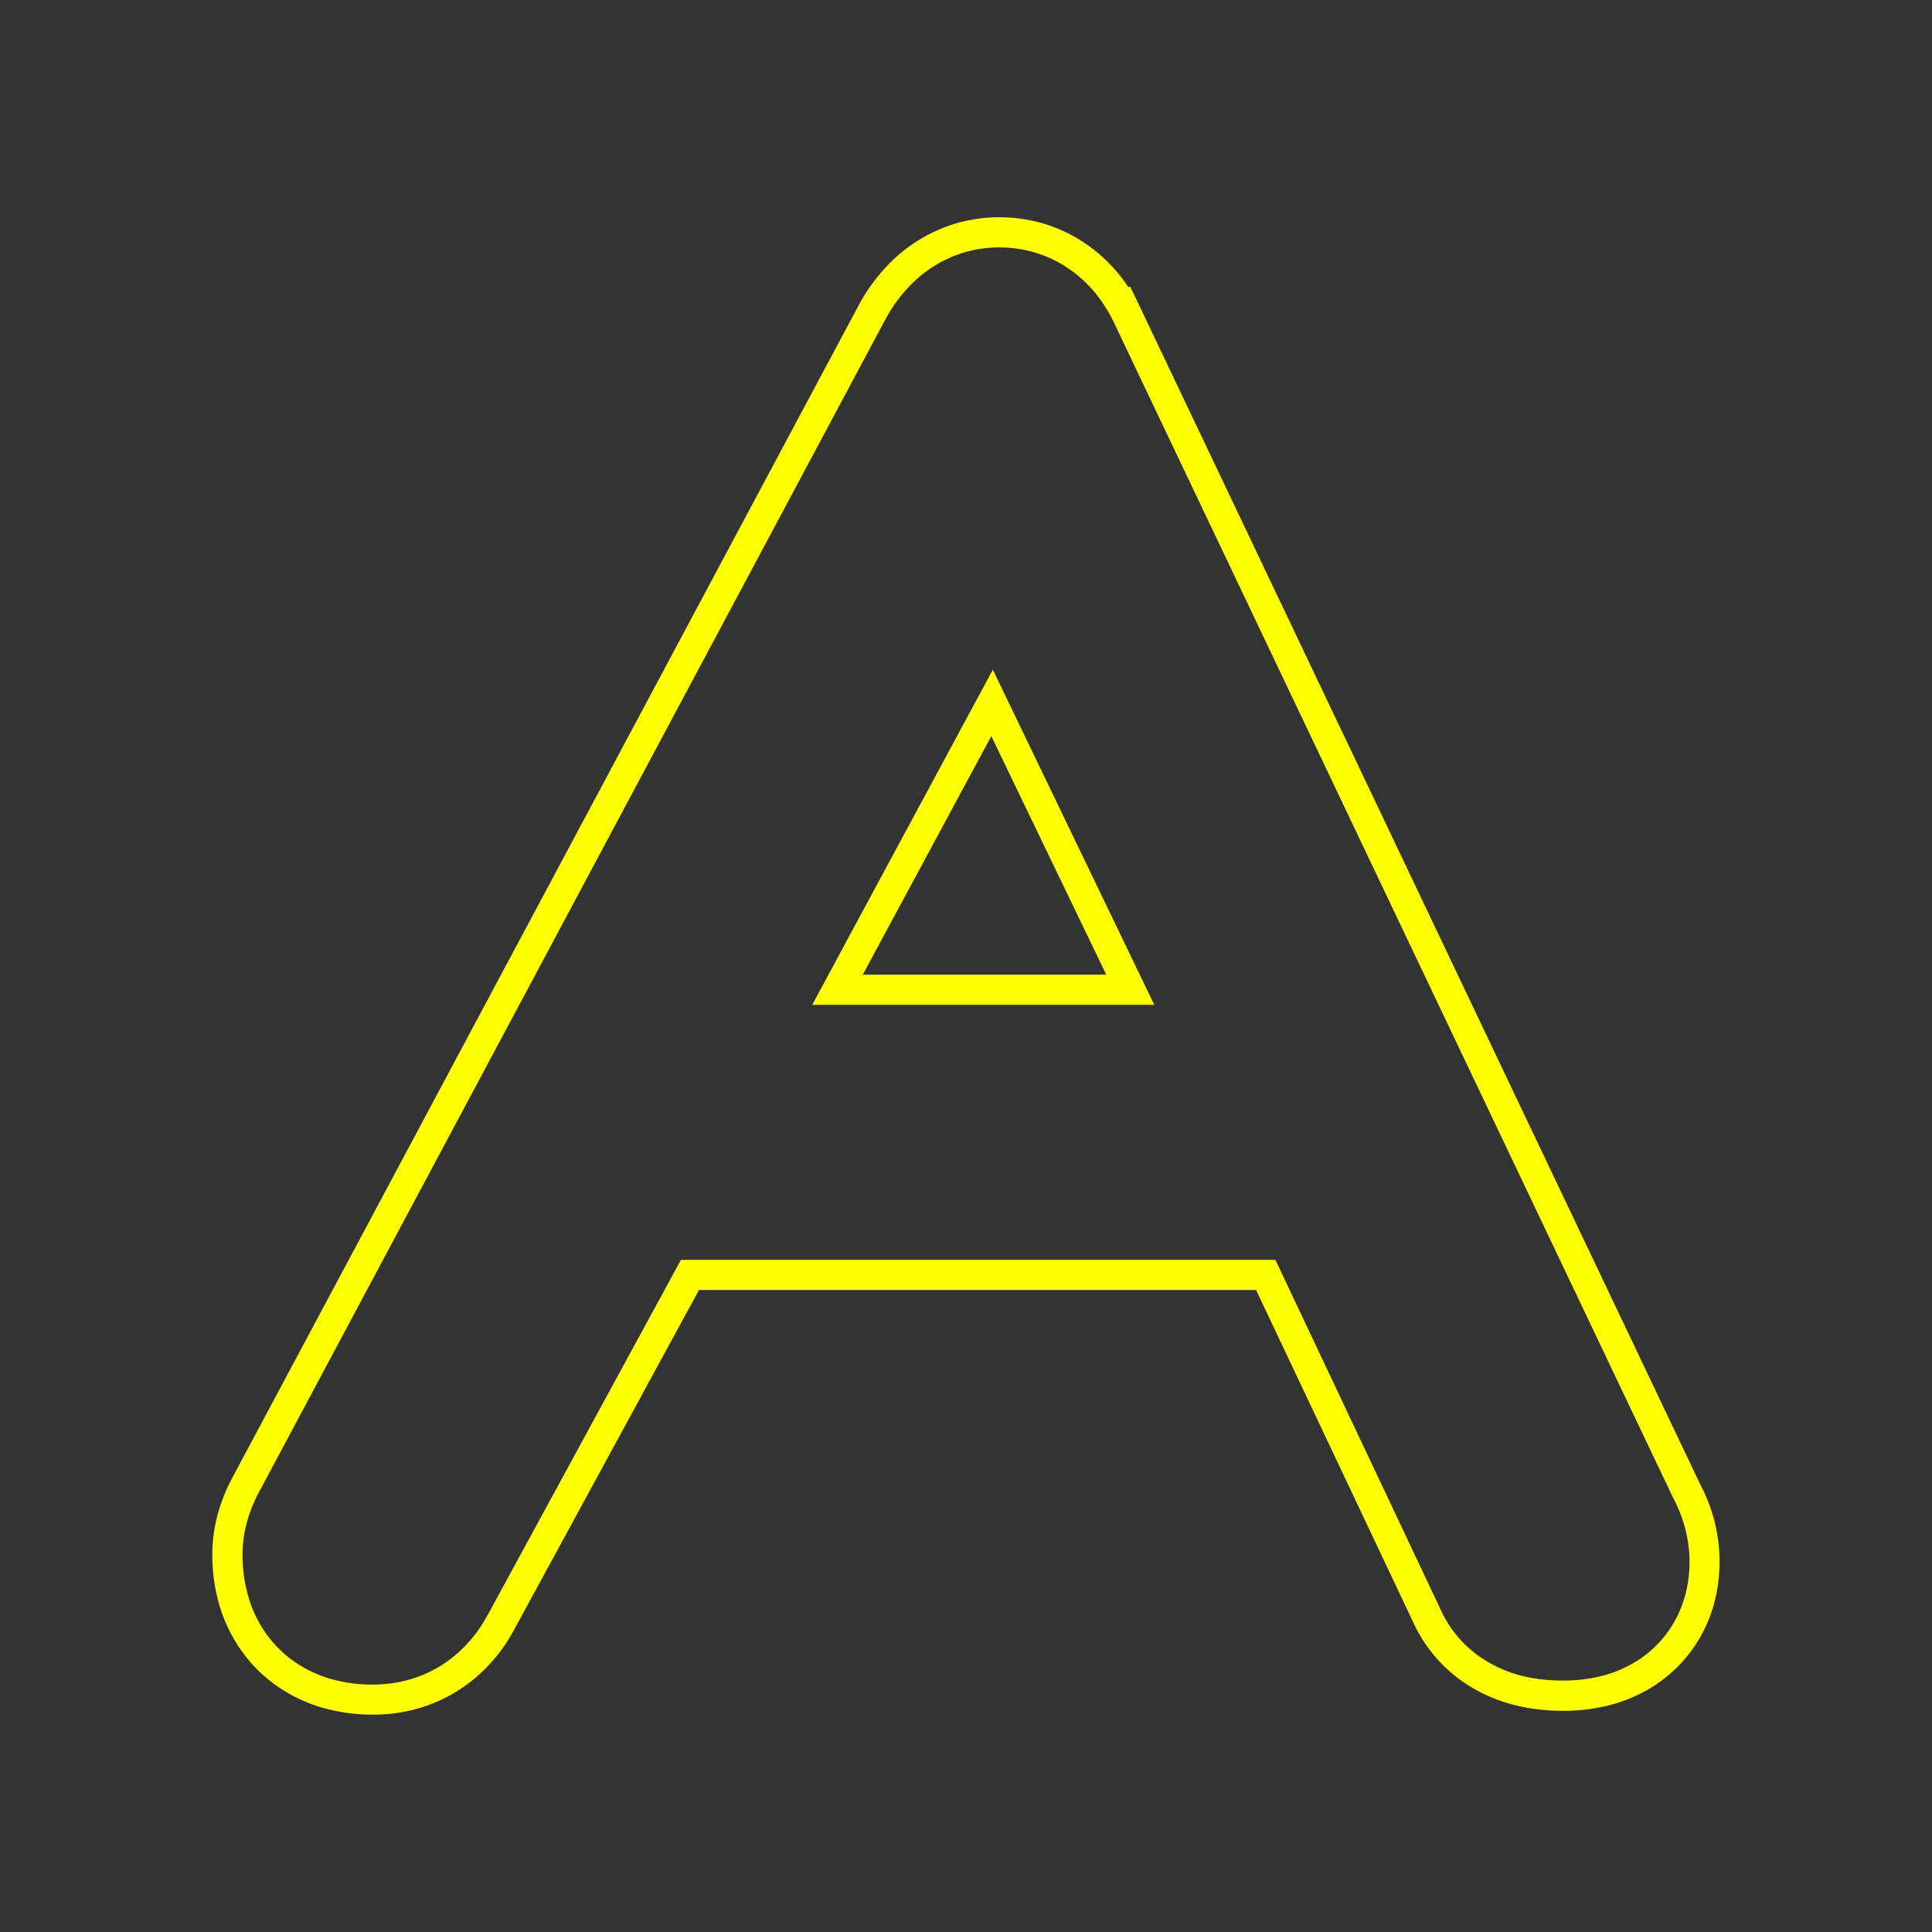 <svg id="Layer_1" data-name="Layer 1" xmlns="http://www.w3.org/2000/svg" viewBox="0 0 512 512"><rect x="0" y="0" width="512" height="512" fill="#333333" stroke="none"/><defs><style>.cls-1{isolation:isolate;}.cls-2{fill:#ff0;}</style></defs><g class="cls-1"><path class="cls-2" d="M215.24,266.3H305.9l-42.79-88.82Zm13.4-8,34.07-63.22,30.46,63.22Z"/><path class="cls-2" d="M454.05,402a46.79,46.79,0,0,0-3.53-8.74L302.91,83.05l-3.4-7.12-.45.2q-.51-.76-1.05-1.5a41.58,41.58,0,0,0-14.19-12.4,40,40,0,0,0-9.46-3.56,41.66,41.66,0,0,0-9.59-1.1,40.84,40.84,0,0,0-12.29,1.9,41.4,41.4,0,0,0-15.83,9.42,48.36,48.36,0,0,0-9.3,12.4L61.24,392.23l-.23.46a46.18,46.18,0,0,0-3.29,8.54,40.49,40.49,0,0,0-1.45,10.65,47.1,47.1,0,0,0,2.32,14.94,40.83,40.83,0,0,0,6.4,12,39.34,39.34,0,0,0,7.8,7.56,41.08,41.08,0,0,0,13.58,6.44,48.09,48.09,0,0,0,12.47,1.57h0A43.22,43.22,0,0,0,109.94,453a41.14,41.14,0,0,0,16-8.32,43.78,43.78,0,0,0,10.29-12.76l49-90.05H332.88l41.55,87.86a38.93,38.93,0,0,0,15.36,17.32,42.67,42.67,0,0,0,12.86,5.11,52.34,52.34,0,0,0,11.56,1.22,48.6,48.6,0,0,0,12.9-1.64,40.27,40.27,0,0,0,11-4.84,37.44,37.44,0,0,0,15.58-20.09,41.86,41.86,0,0,0,2-12.87A43.55,43.55,0,0,0,454.05,402Zm-7.93,22.31a29.43,29.43,0,0,1-12.25,15.81A32.23,32.23,0,0,1,425,444a40.62,40.62,0,0,1-10.81,1.36,45.14,45.14,0,0,1-9.81-1,34.51,34.51,0,0,1-10.46-4.16,30.82,30.82,0,0,1-12.23-13.83L338,333.88H180.45l-51.29,94.26,0-.06a36.1,36.1,0,0,1-8.43,10.5,33.16,33.16,0,0,1-12.84,6.69,35.35,35.35,0,0,1-9.08,1.16,40,40,0,0,1-10.41-1.3A32.75,32.75,0,0,1,77.51,440a31.24,31.24,0,0,1-6.2-6,32.33,32.33,0,0,1-5.12-9.65,39.17,39.17,0,0,1-1.92-12.43,32.28,32.28,0,0,1,1.17-8.54,38.4,38.4,0,0,1,2.72-7.06l.14-.27L234.41,85.06a40.08,40.08,0,0,1,7.76-10.37,33,33,0,0,1,12.72-7.59,32.4,32.4,0,0,1,9.93-1.53,33.22,33.22,0,0,1,7.69.89,31.63,31.63,0,0,1,7.57,2.84,33.67,33.67,0,0,1,11.45,10,41.08,41.08,0,0,1,4.15,7.17h0l147.68,310.4a38.08,38.08,0,0,1,3,7.35,35.11,35.11,0,0,1,1.38,9.71A33.53,33.53,0,0,1,446.12,424.34Z"/></g></svg>